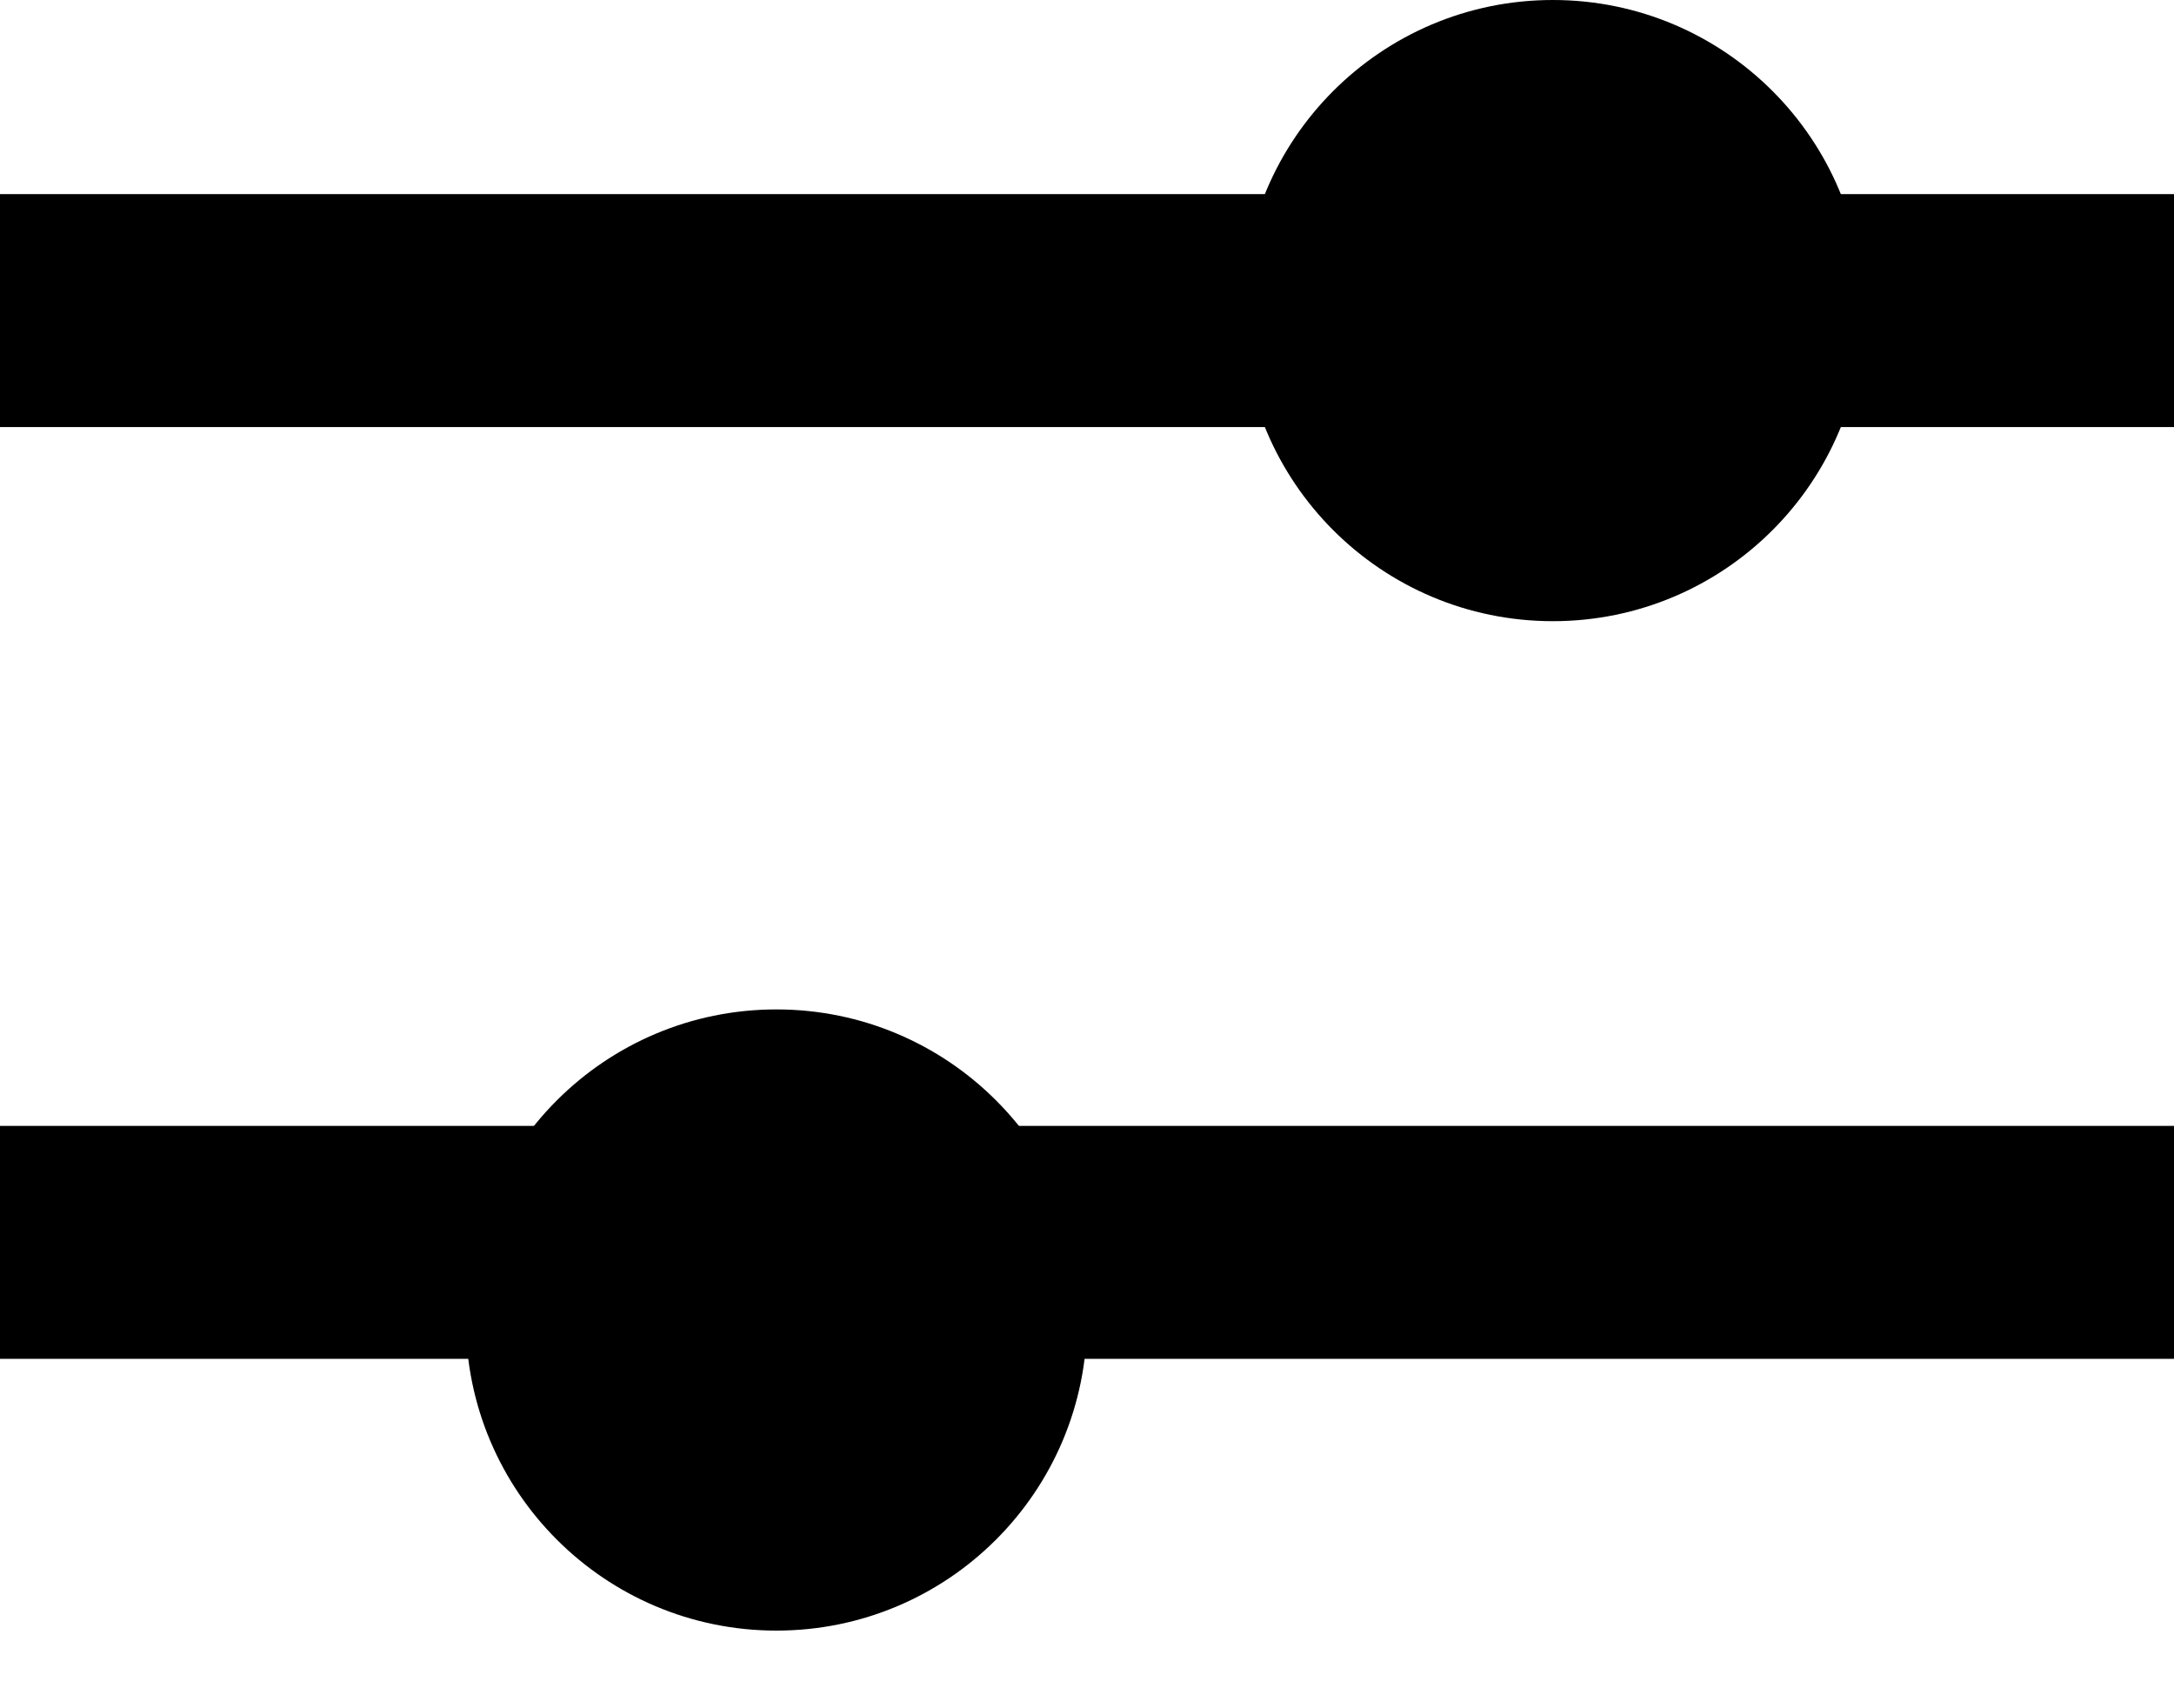 <svg id="icon" width="14" height="11" viewBox="0 0 14 11" fill="none"
    xmlns="http://www.w3.org/2000/svg">
    <path d="M14 8H0" stroke="currentColor" stroke-width="1.5"/>
    <circle cx="5" cy="8.5" r="2" fill="currentColor"/>
    <circle cx="10" cy="2" r="2" fill="currentColor"/>
    <path d="M14 2H0" stroke="currentColor" stroke-width="1.5"/>
</svg>
